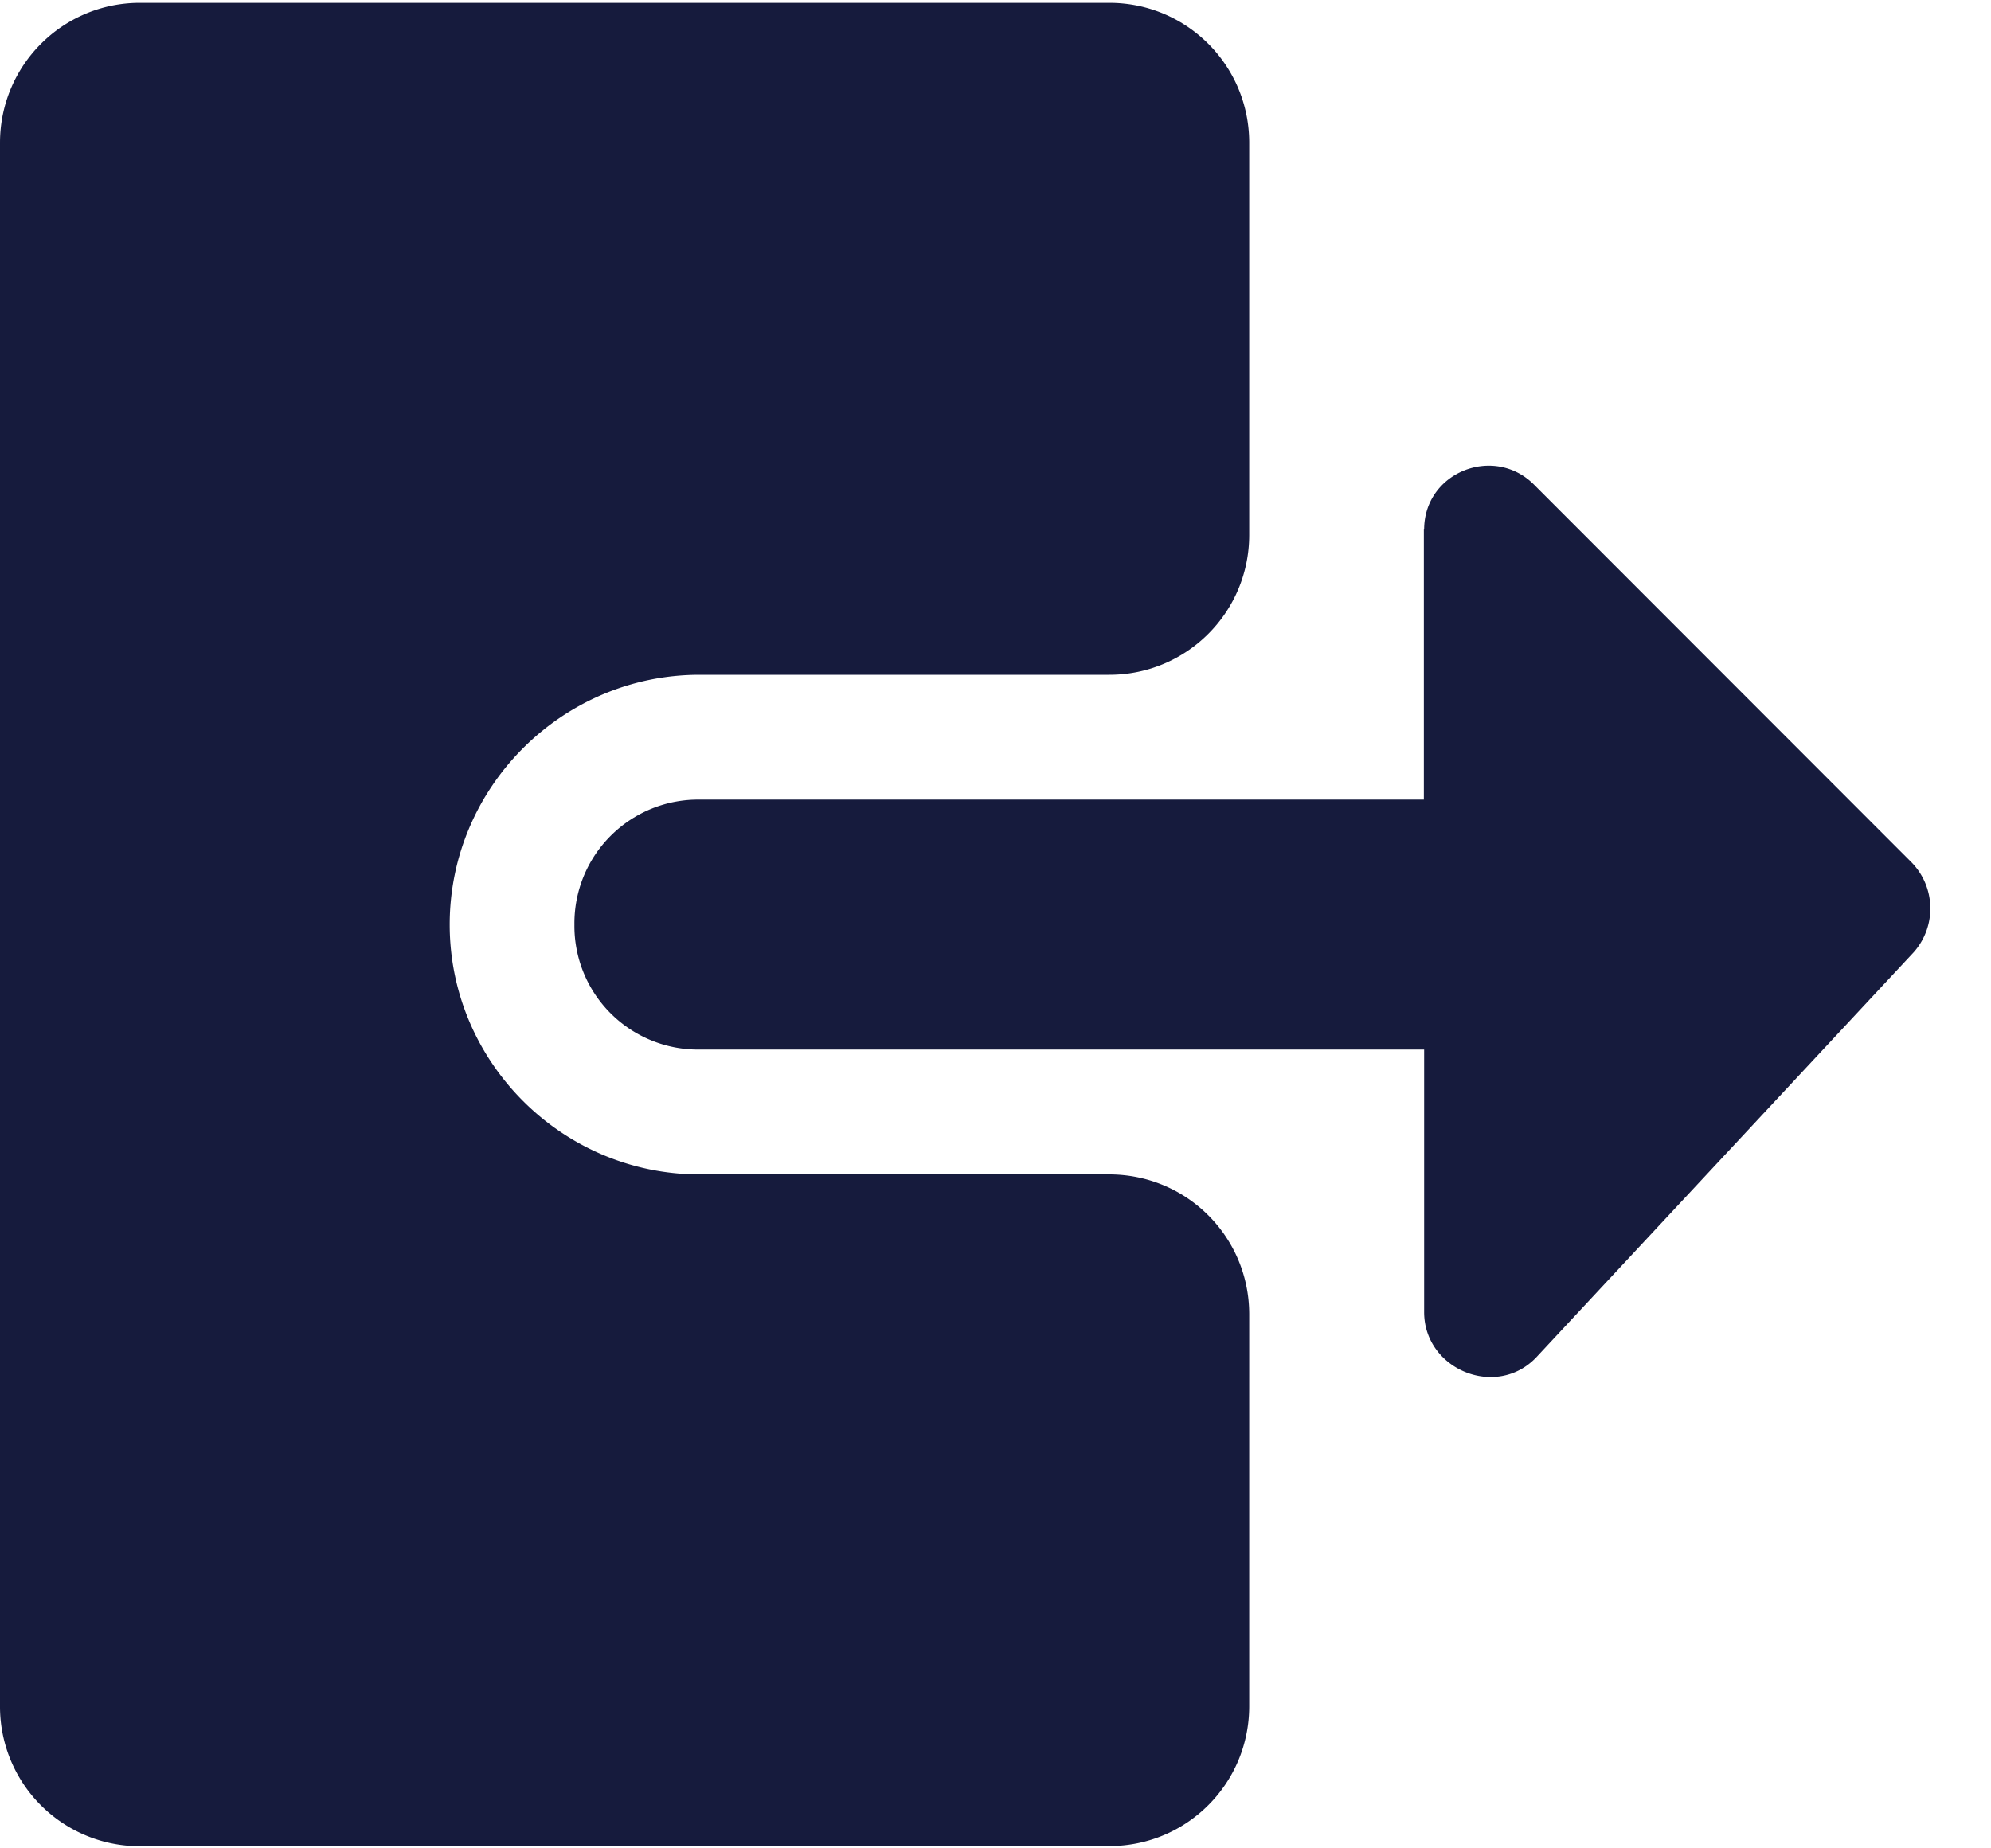 <svg xmlns="http://www.w3.org/2000/svg" width="14" height="13" viewBox="0 0 14 13"><g><g><g><path fill="#161b3d" d="M.984 12.985A.982.982 0 0 1 0 12.002V1.005C0 .46.44.02.984.02L7.8.02c.545 0 .984.44.984.984v2.758c0 .545-.44.984-.984.984H4.919c-.966 0-1.757.79-1.757 1.757 0 .966.79 1.757 1.757 1.757h2.88c.546 0 .985.439.985.984V12c0 .545-.439.984-.984.984H.984zm9.03-9.26c0-.405.491-.598.772-.317l2.653 2.655a.464.464 0 0 1 .018.634l-2.653 2.848c-.281.298-.79.088-.79-.317V7.382H4.918a.87.87 0 0 1-.879-.88.87.87 0 0 1 .879-.878h5.094v-1.9z"/></g></g></g></svg>